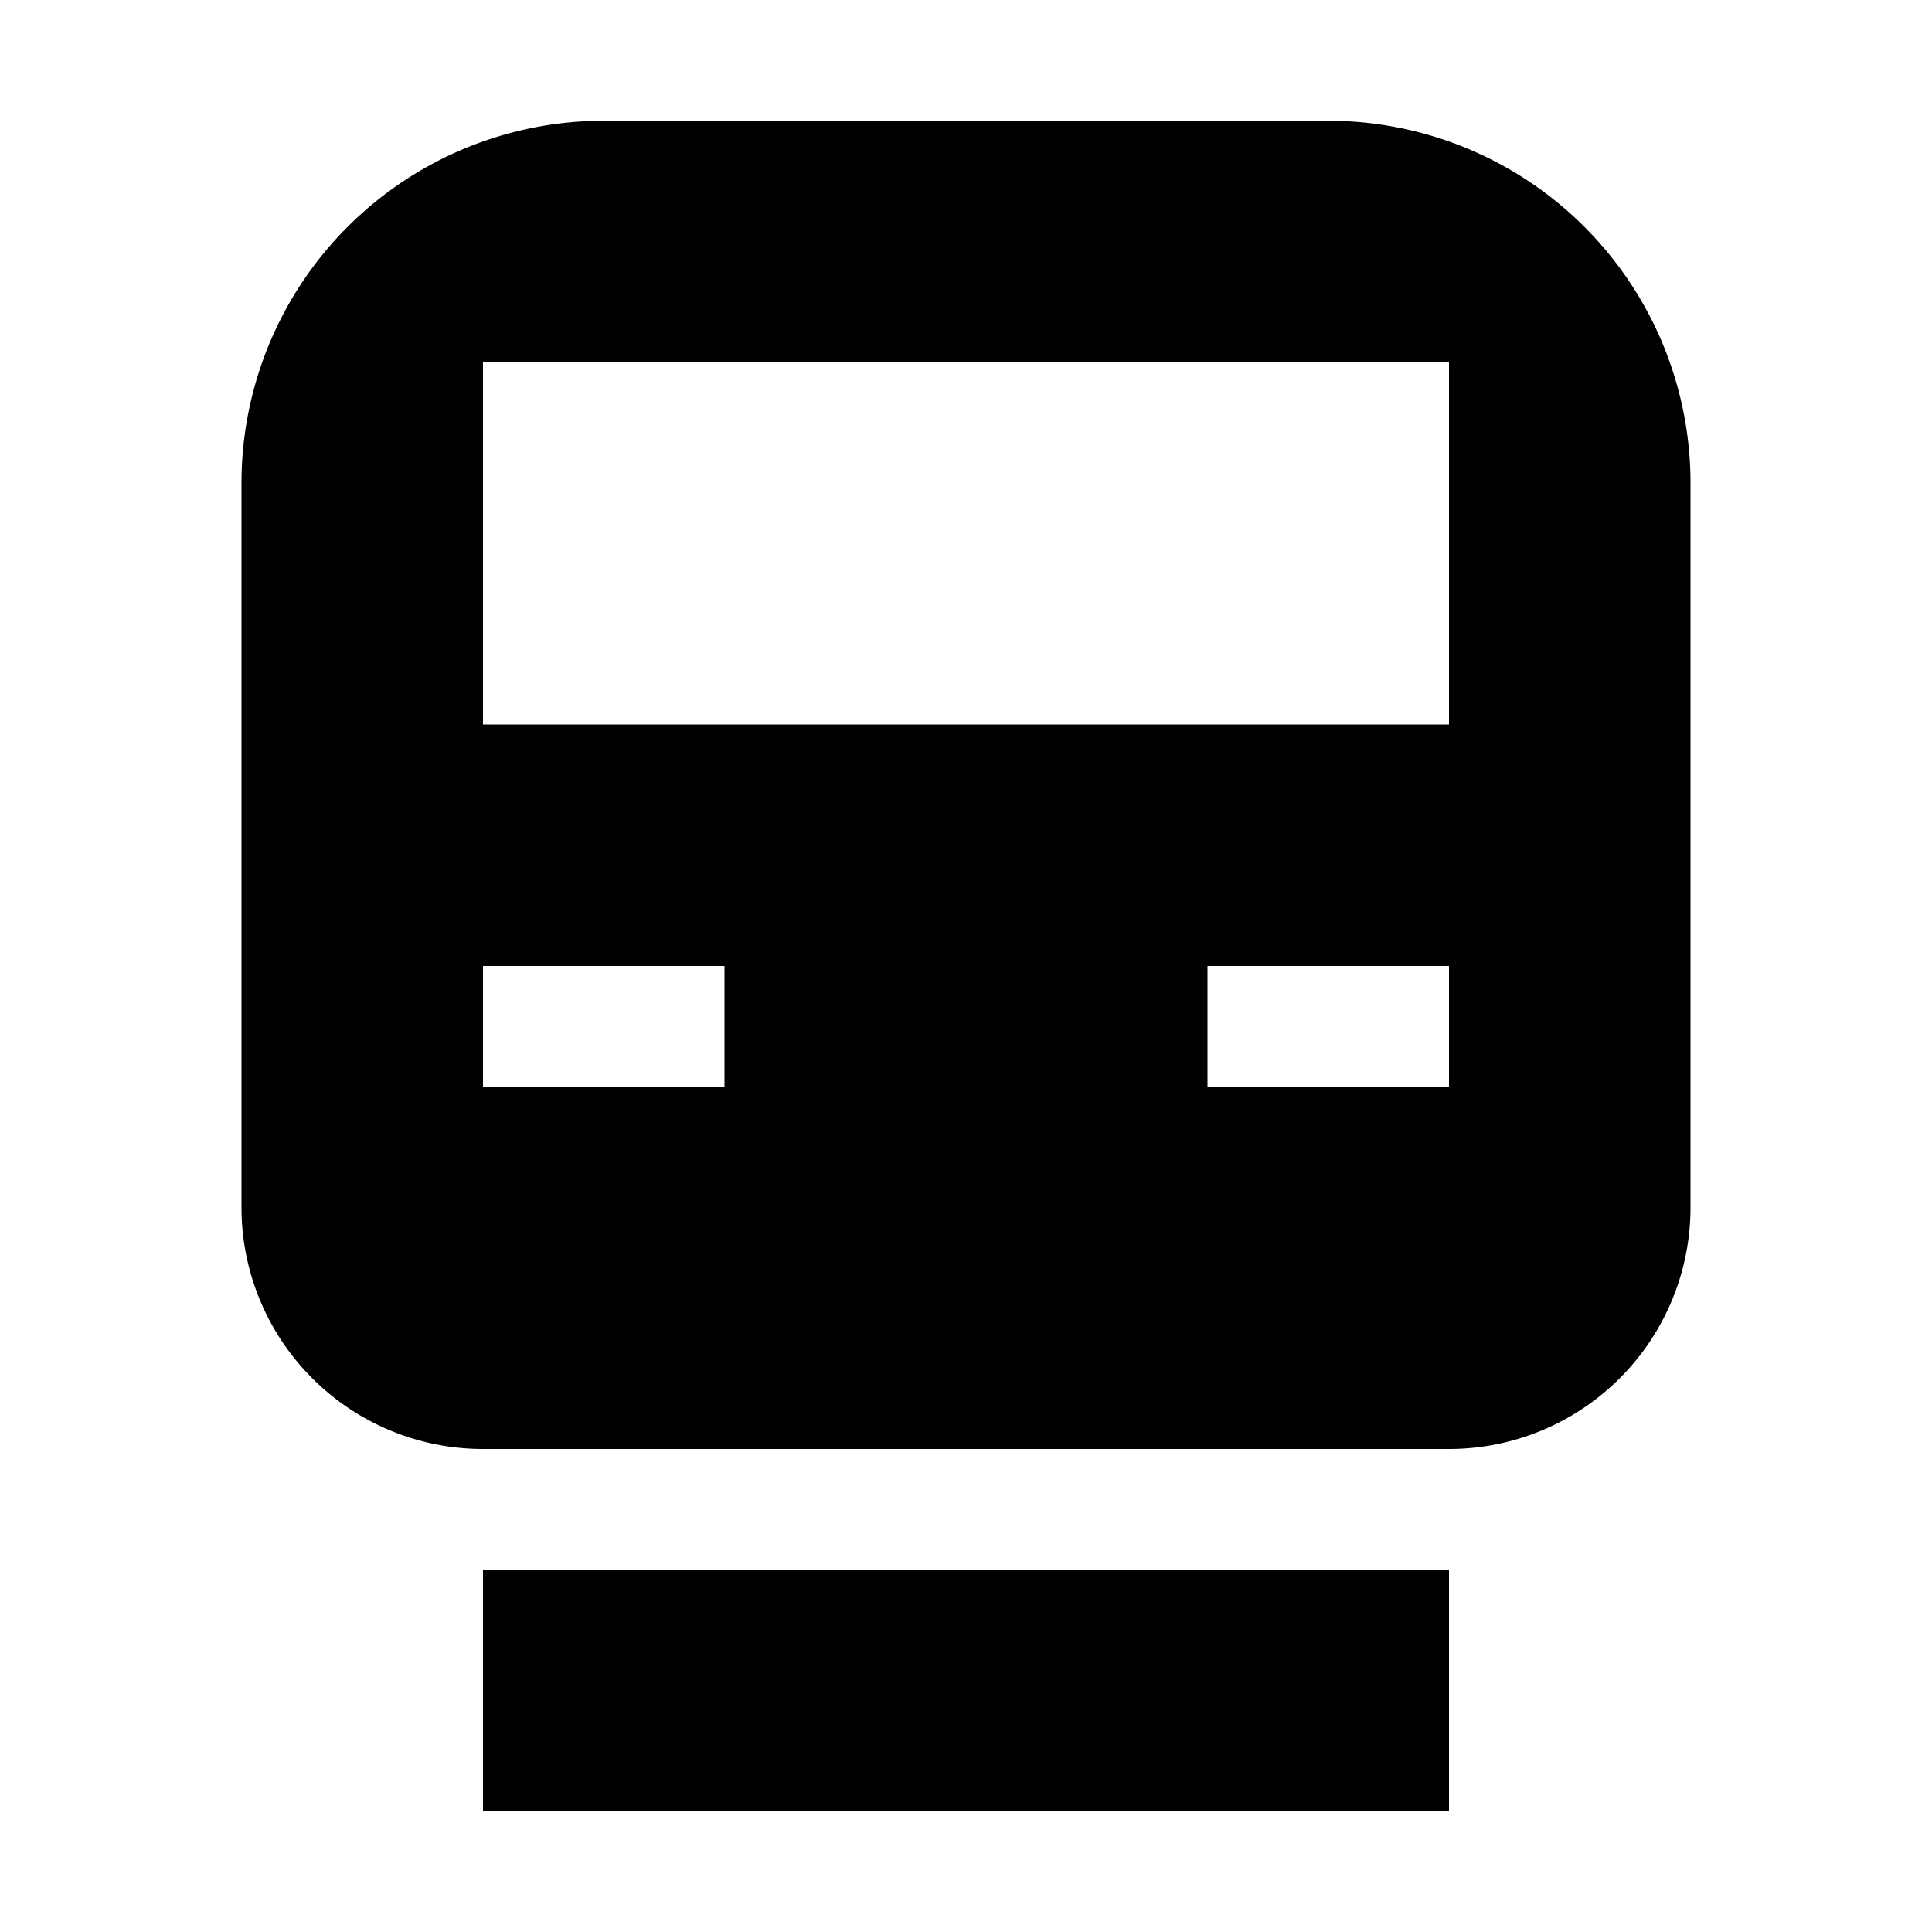 <svg xmlns="http://www.w3.org/2000/svg" width="16" height="16" viewBox="0 0 16 16"><path d="M12,15H4V13h8ZM14,4v6a2,2,0,0,1-2,2H4a2,2,0,0,1-2-2V4A3,3,0,0,1,5,1h6A3,3,0,0,1,14,4ZM6,8H4V9H6Zm6,0H10V9h2Zm0-2V3H4V6Z"/></svg>